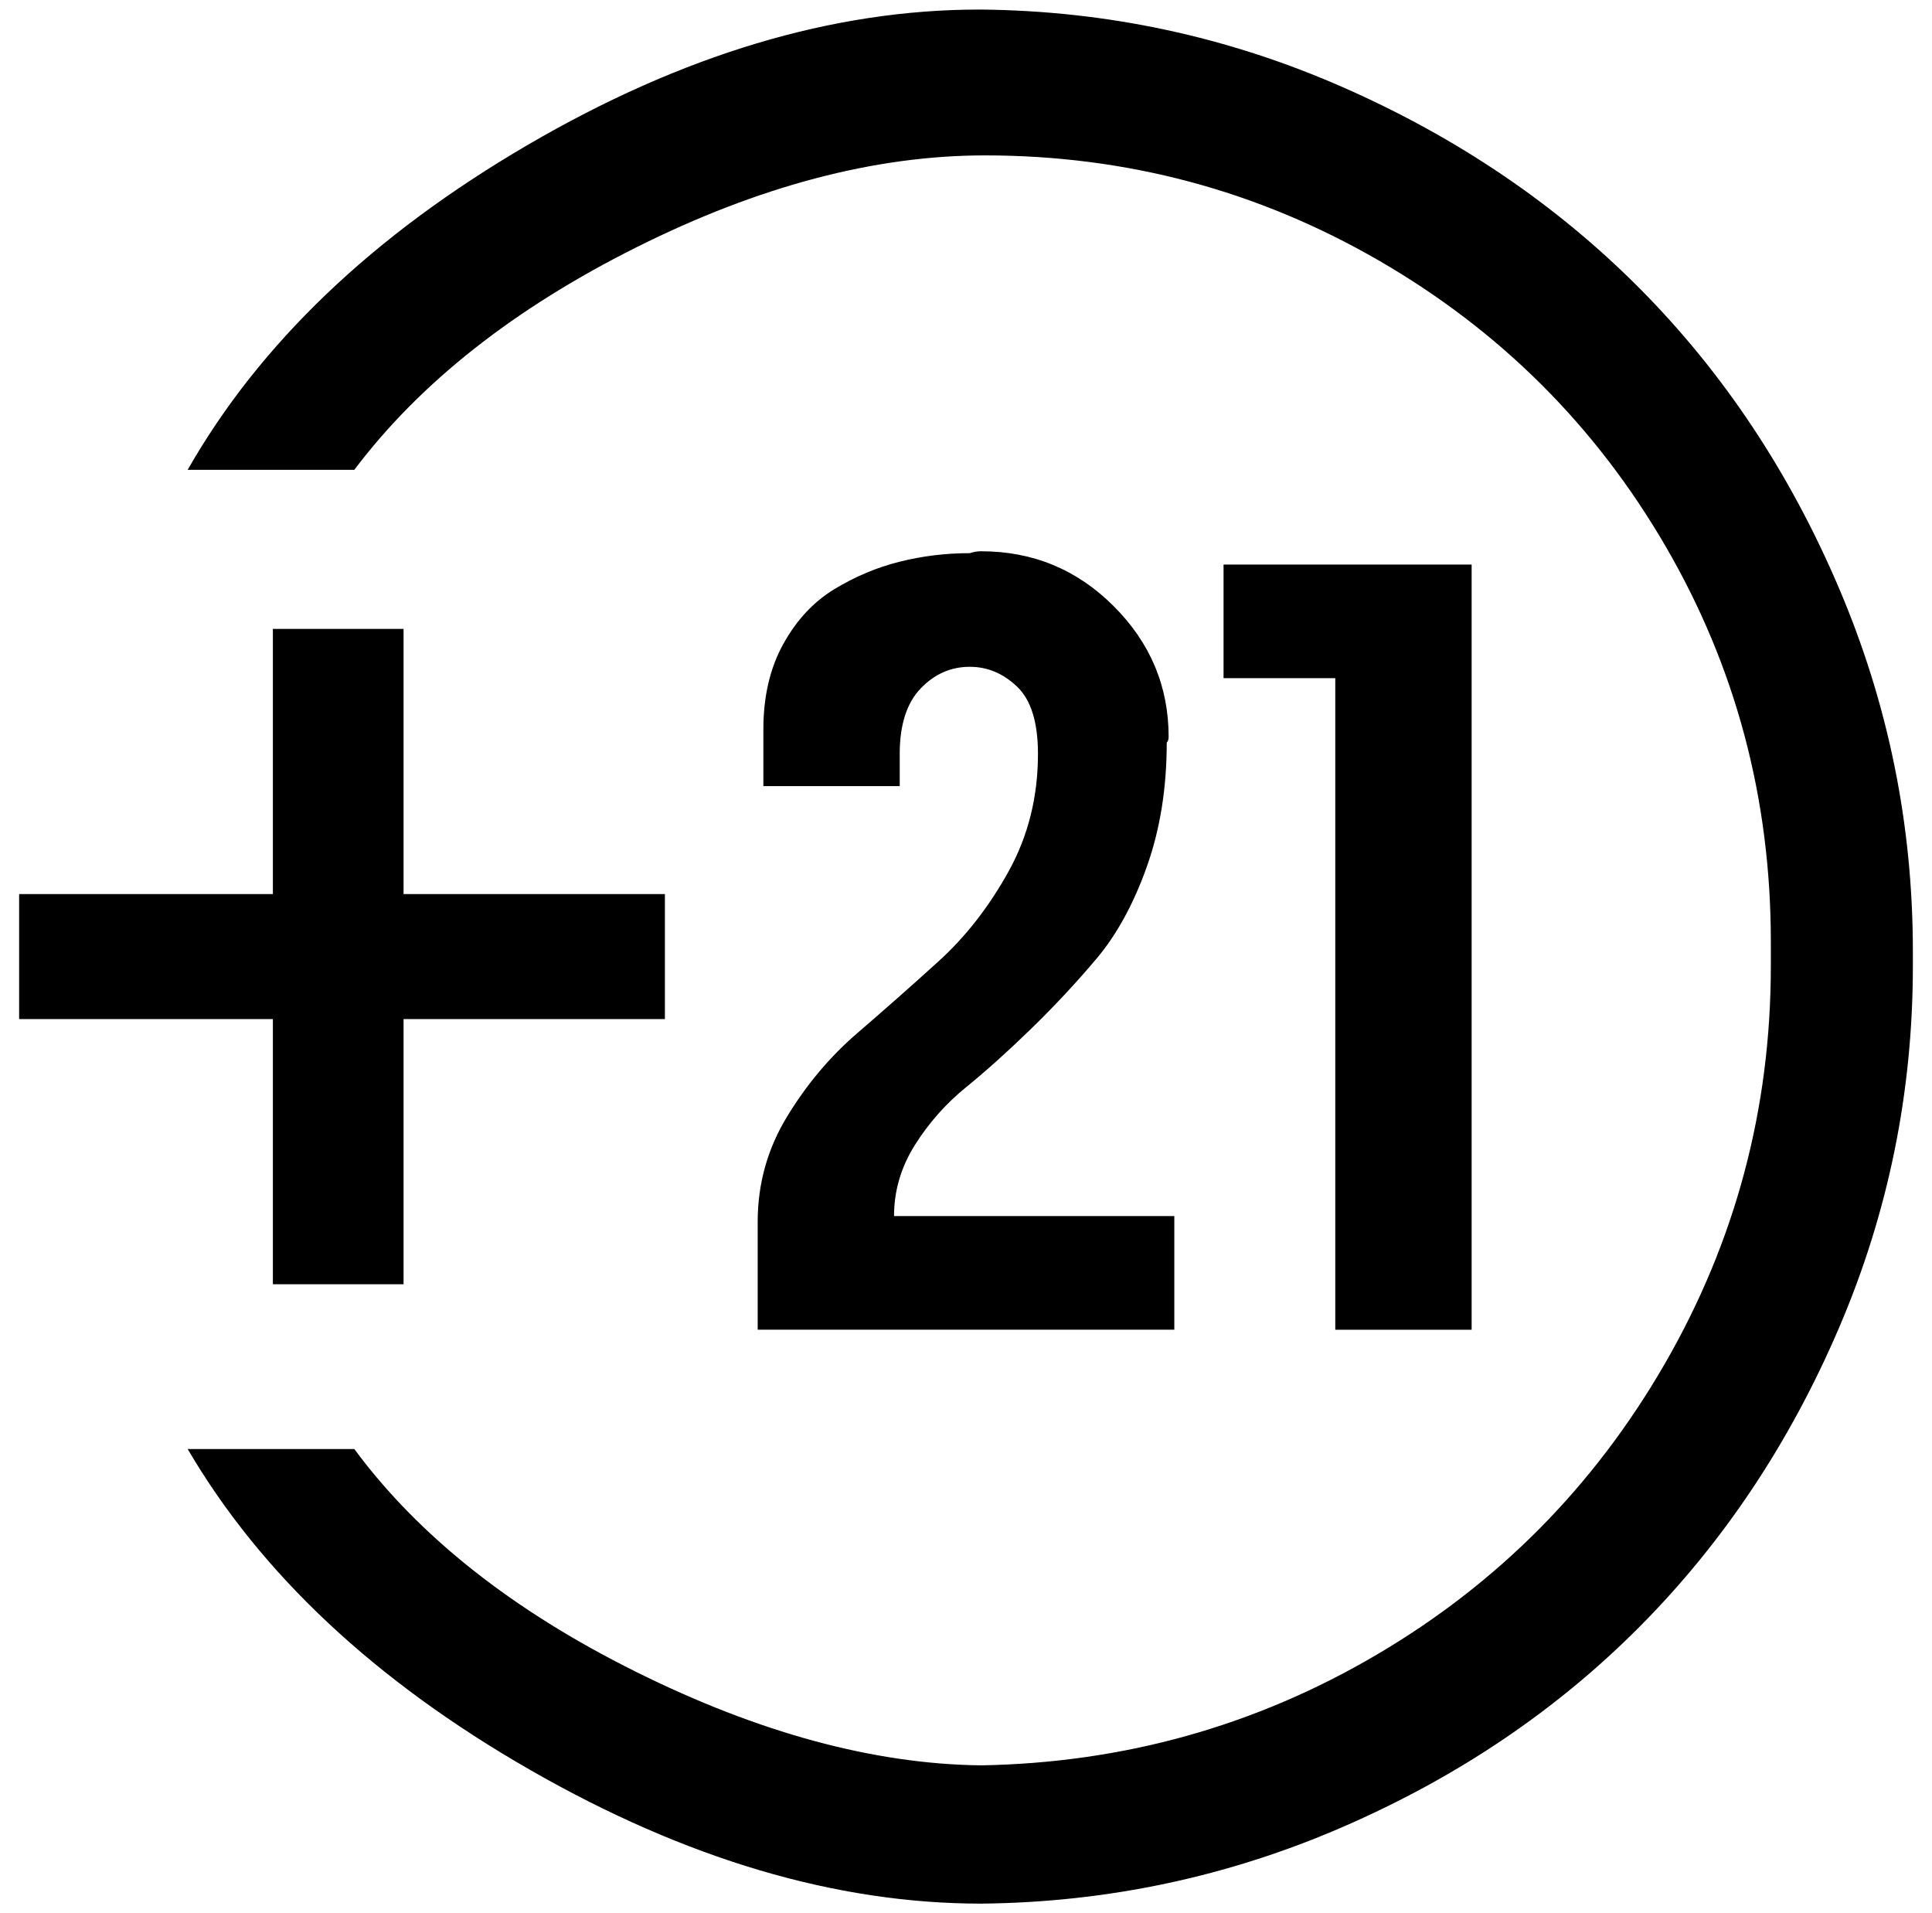 <?xml version="1.0" standalone="no"?>
<!DOCTYPE svg PUBLIC "-//W3C//DTD SVG 1.1//EN" "http://www.w3.org/Graphics/SVG/1.1/DTD/svg11.dtd" >
<svg xmlns="http://www.w3.org/2000/svg" xmlns:xlink="http://www.w3.org/1999/xlink" version="1.1" viewBox="-10 0 1010 1000">
   <path fill="currentColor"
d="M990 500v4.949q0 99 -38.61 189.091q-38.609 90.09 -103.949 155.925q-65.341 65.835 -155.431 104.939q-90.09 39.105 -189.09 40.096q-113.85 0 -235.62 -69.795q-121.77 -69.795 -179.189 -167.806h87.12q50.489 68.311 147.015 116.325
q96.524 48.015 180.675 49.005q111.87 -1.979 206.91 -57.915q95.04 -55.935 150.479 -151.965q55.44 -96.03 55.44 -207.9v-4.949v-7.92q0 -111.87 -54.945 -206.415q-54.944 -94.545 -149.984 -149.49t-205.92 -54.945q-86.131 0 -182.16 48.016
q-96.03 48.015 -147.51 116.324h-87.12q56.43 -99 177.705 -169.784q121.274 -70.785 236.114 -70.785h0.99q99 0.989 189.09 40.59q90.09 39.6 155.431 105.435q65.34 65.835 103.949 156.42q38.61 90.585 38.61 189.585v2.971z
M200.97 467.33h136.62v65.34h-136.62v138.6h-68.31v-138.6h-132.66v-65.34h132.66v-138.601h68.31v138.601zM386.1 695.029v-56.43q0 -29.7 15.346 -54.945q15.345 -25.244 36.63 -43.56t42.569 -37.62q21.285 -19.305 36.631 -47.025
q15.345 -27.72 15.345 -61.38q0 -24.75 -10.89 -35.145q-10.891 -10.396 -24.75 -10.396q-14.851 0 -25.74 11.386q-10.891 11.385 -10.891 34.154v16.83h-71.279v-29.7q0 -25.739 10.395 -44.55q10.396 -18.81 26.73 -28.71
q16.335 -9.899 34.154 -14.354q17.82 -4.455 36.631 -4.455q2.97 -0.99 5.939 -0.99q40.59 0 69.3 28.71t28.71 68.311q0 1.979 -0.989 2.97q0 35.64 -10.396 64.845q-10.395 29.205 -26.235 48.015
q-15.84 18.811 -34.154 36.631q-18.315 17.819 -34.155 30.689t-26.73 30.195q-10.89 17.325 -10.89 37.125h146.521v59.399h-217.801zM688.05 695.029v-340.56h-58.41v-59.4h129.69v399.96h-71.28z" />
</svg>
